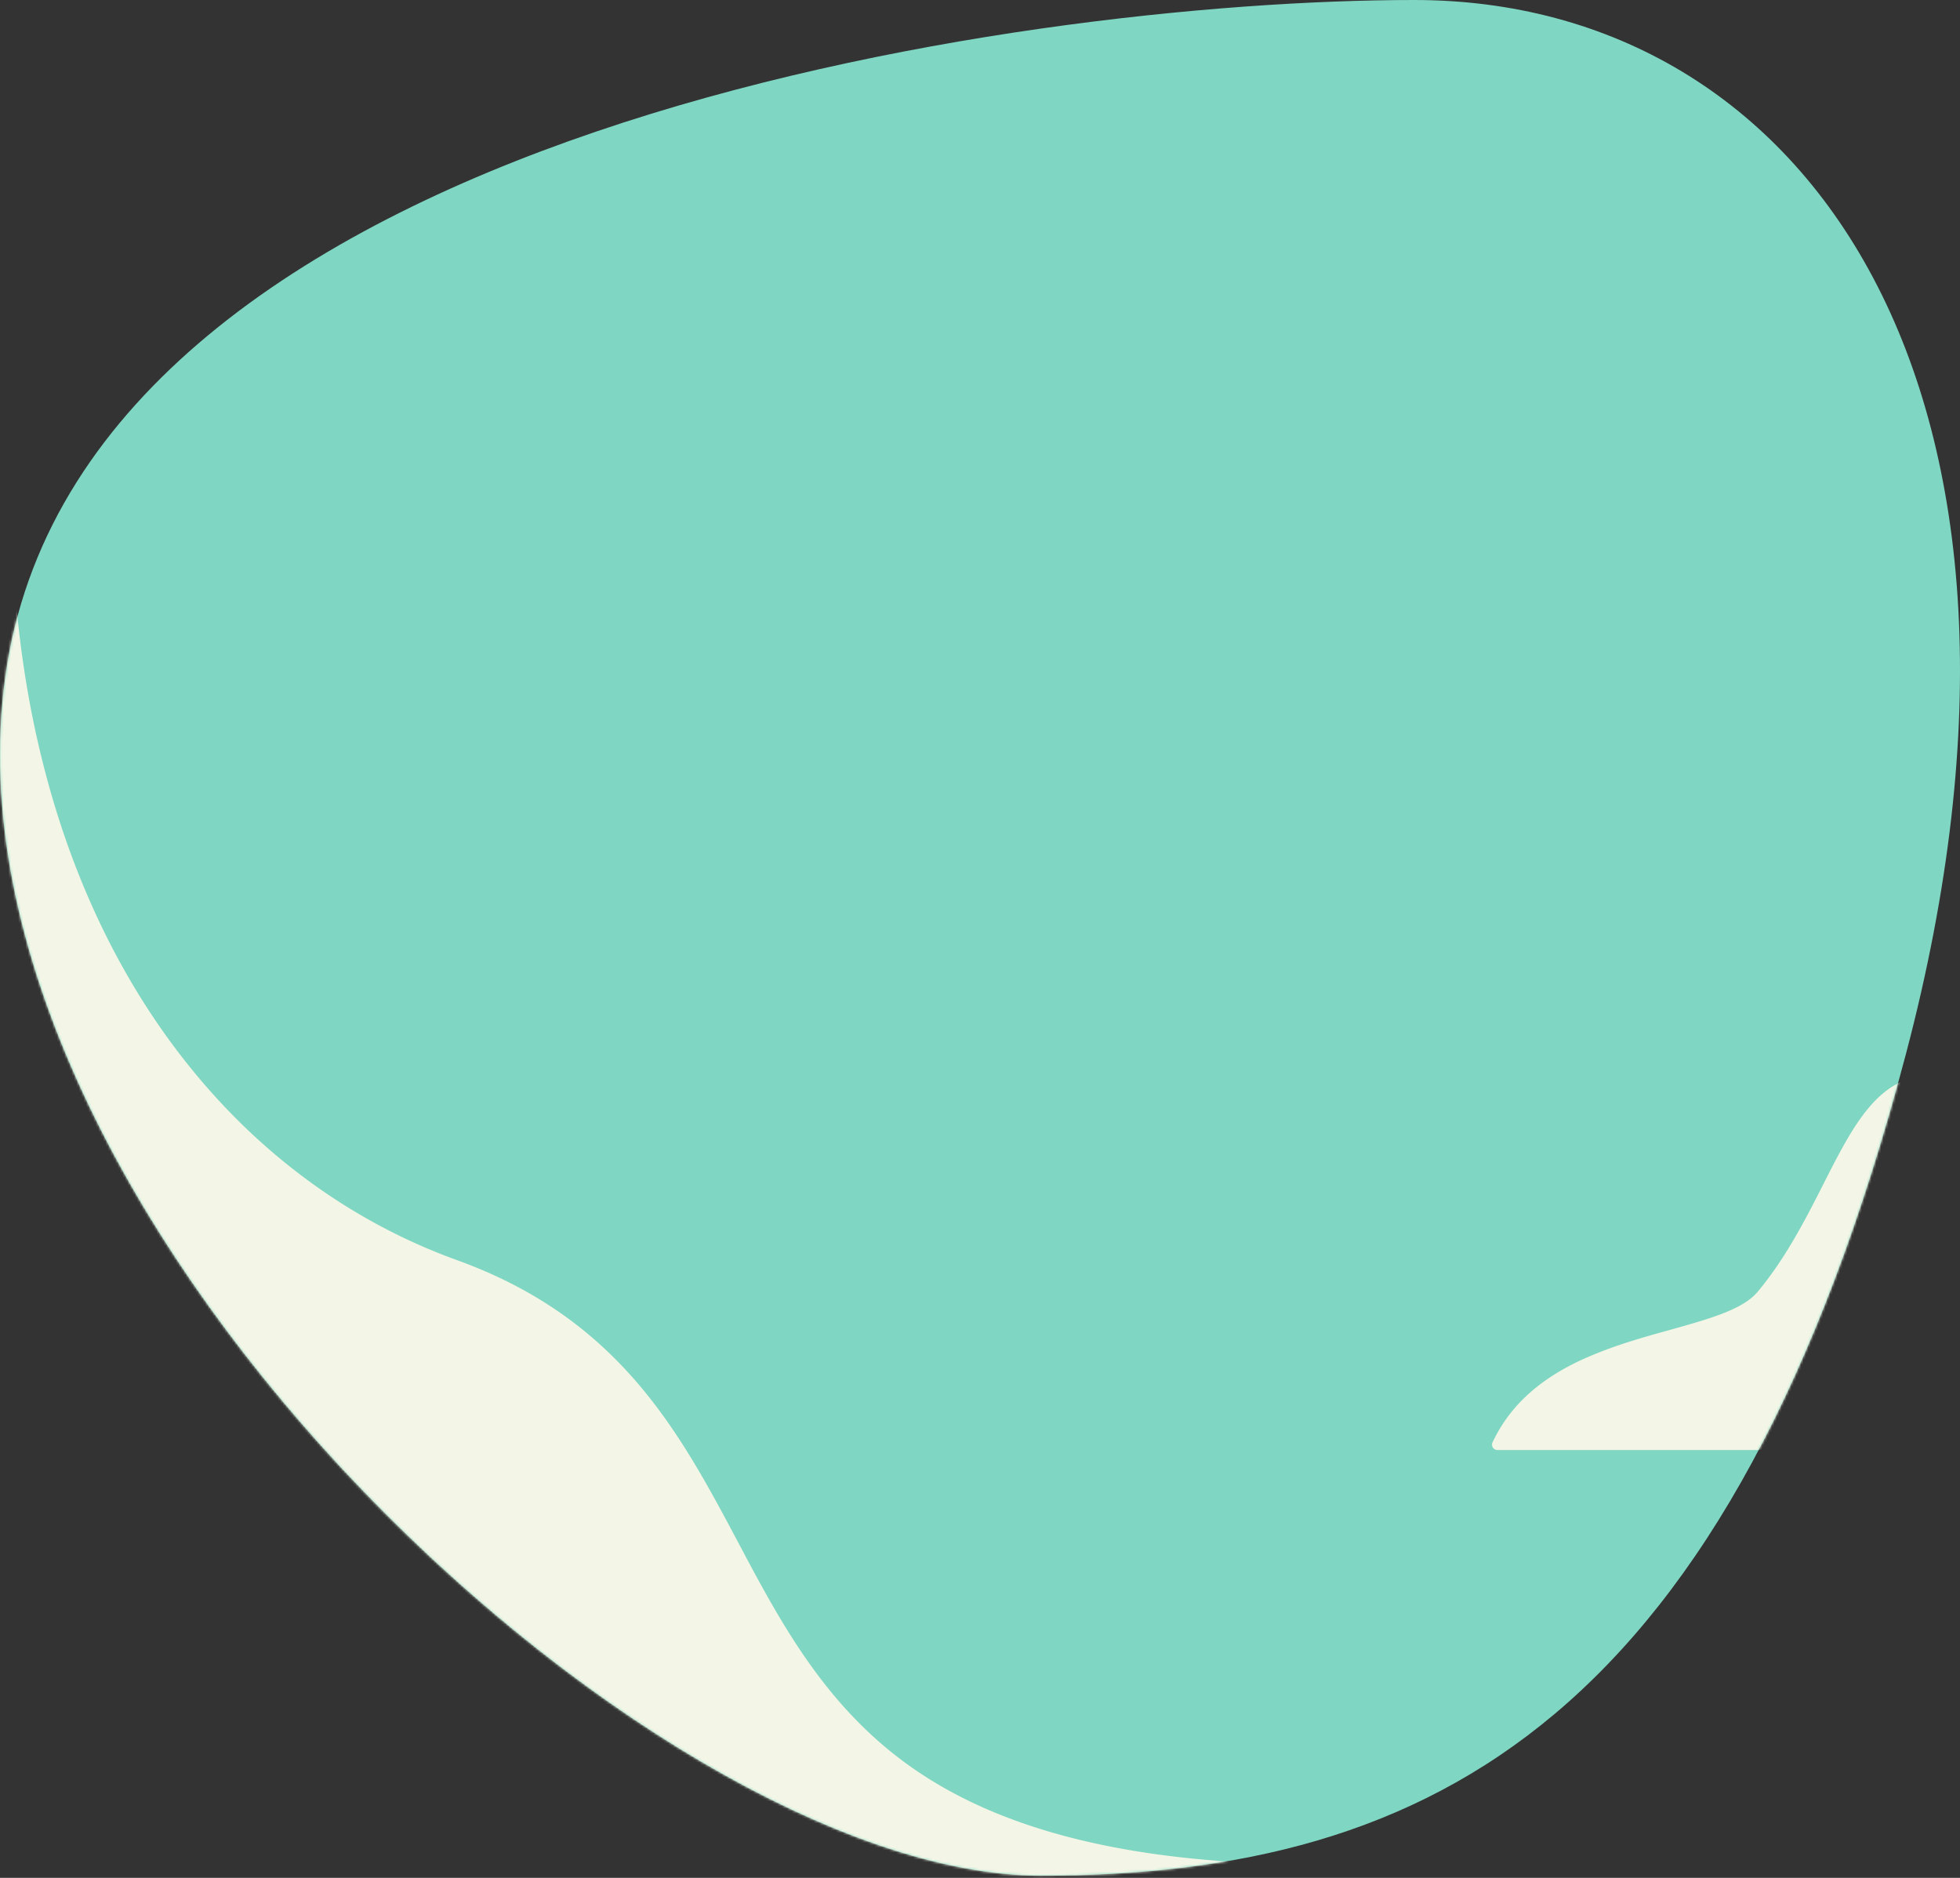 <svg xmlns="http://www.w3.org/2000/svg" fill="none" viewBox="0 0 808 774">
  <rect x="0" y="0" width="808" height="774" fill="#333333" stroke="none"/>
  <path fill="#7FD6C2" fill-rule="evenodd" d="M429.016 773.106c162.178 0 284.58-65.384 356.732-338.827C857.901 160.837 745.173 0 582.995 0S38.827 53.478 2.953 273.846c-35.875 220.369 263.885 499.26 426.063 499.26Z" clip-rule="evenodd"/>
  <mask id="a" width="808" height="774" x="0" y="0" maskUnits="userSpaceOnUse" style="mask-type:luminance">
    <path fill="#fff" fill-rule="evenodd" d="M429.016 773.106c162.178 0 284.58-65.384 356.732-338.827C857.901 160.837 745.173 0 582.995 0S38.827 53.478 2.953 273.846c-35.875 220.369 263.885 499.26 426.063 499.26Z" clip-rule="evenodd"/>
  </mask>
  <g fill="#F3F6E6" mask="url(#a)">
    <path d="M543.152 768.466c-75.687 0-131.147-13.609-169.53-41.574-34.071-24.812-52.061-58.586-69.387-91.281-24.041-45.225-48.828-91.944-115.728-116.175-53.553-19.335-98.816-57.009-130.981-108.956-16.829-27.218-29.844-58.004-38.714-91.612-9.368-35.351-14.093-73.854-14.093-114.516 0-2.323-1.824-4.149-4.145-4.149-2.321 0-4.145 1.826-4.145 4.149v492.832c0 43.815 35.647 79.497 79.418 79.497h467.305c2.321 0 4.145-1.825 4.145-4.149 0-2.323-1.824-4.066-4.145-4.066ZM795.813 443.398c-21.472 0-31.963 20.691-44.105 44.599-6.429 12.691-13.75 27.081-23.481 39.862-1.161 1.564-2.411 3.083-3.661 4.603-6.116 7.328-20.044 11.172-36.114 15.685-1.429.402-2.902.804-4.375 1.207-6.518 1.832-13.526 3.888-20.535 6.435-4.509 1.653-8.526 3.307-12.276 5.05-16.875 7.954-28.392 18.5-35.222 32.13-.268.492-.491 1.028-.759 1.52-.312.67-.268 1.519.134 2.145a2.253 2.253 0 0 0 1.875 1.028h178.474c1.25 0 2.232-.983 2.232-2.235V445.632c.045-1.251-.982-2.234-2.187-2.234Z"/>
  </g>
</svg>
